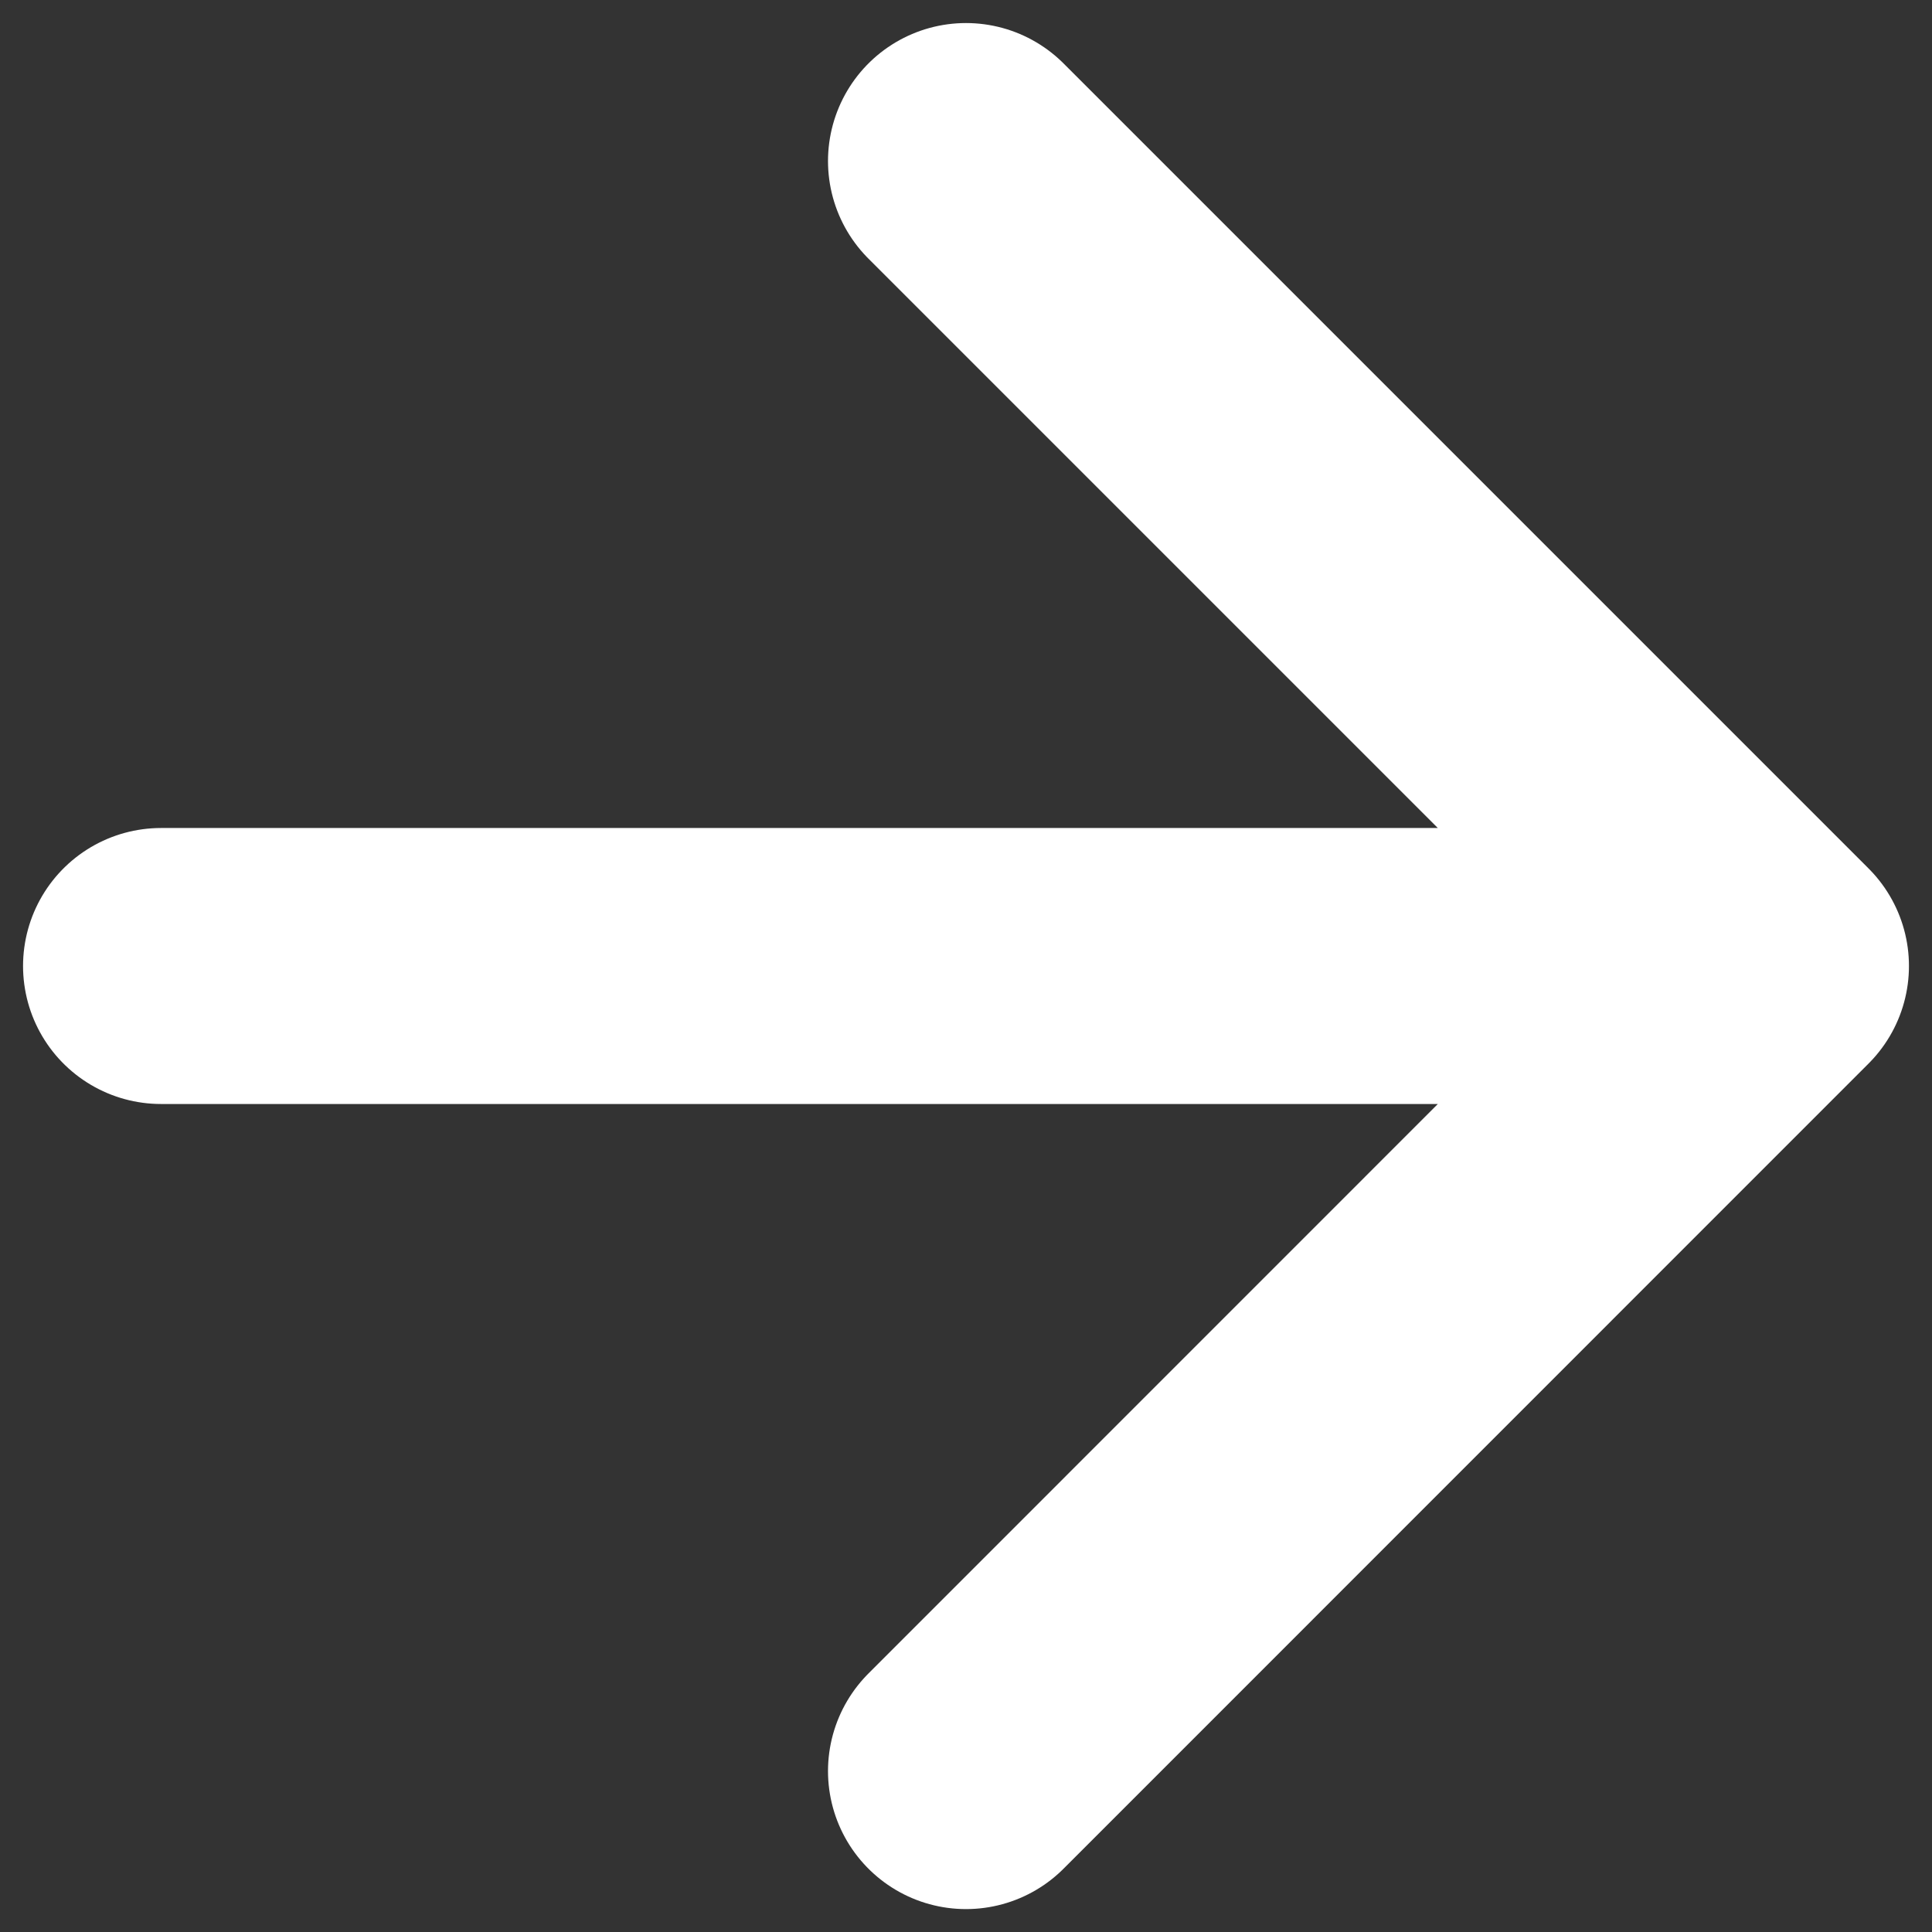 
<svg width="14" height="14" viewBox="0 0 14 14" fill="none" xmlns="http://www.w3.org/2000/svg">
    <rect x="0" y="0" width="14" height="14" fill="#333333" stroke="none"/>
    <path d="M1.167 7H12.833M12.833 7L7 1.167M12.833 7L7 12.834" stroke="white" stroke-width="2" stroke-linecap="round" stroke-linejoin="round"/>
</svg>
